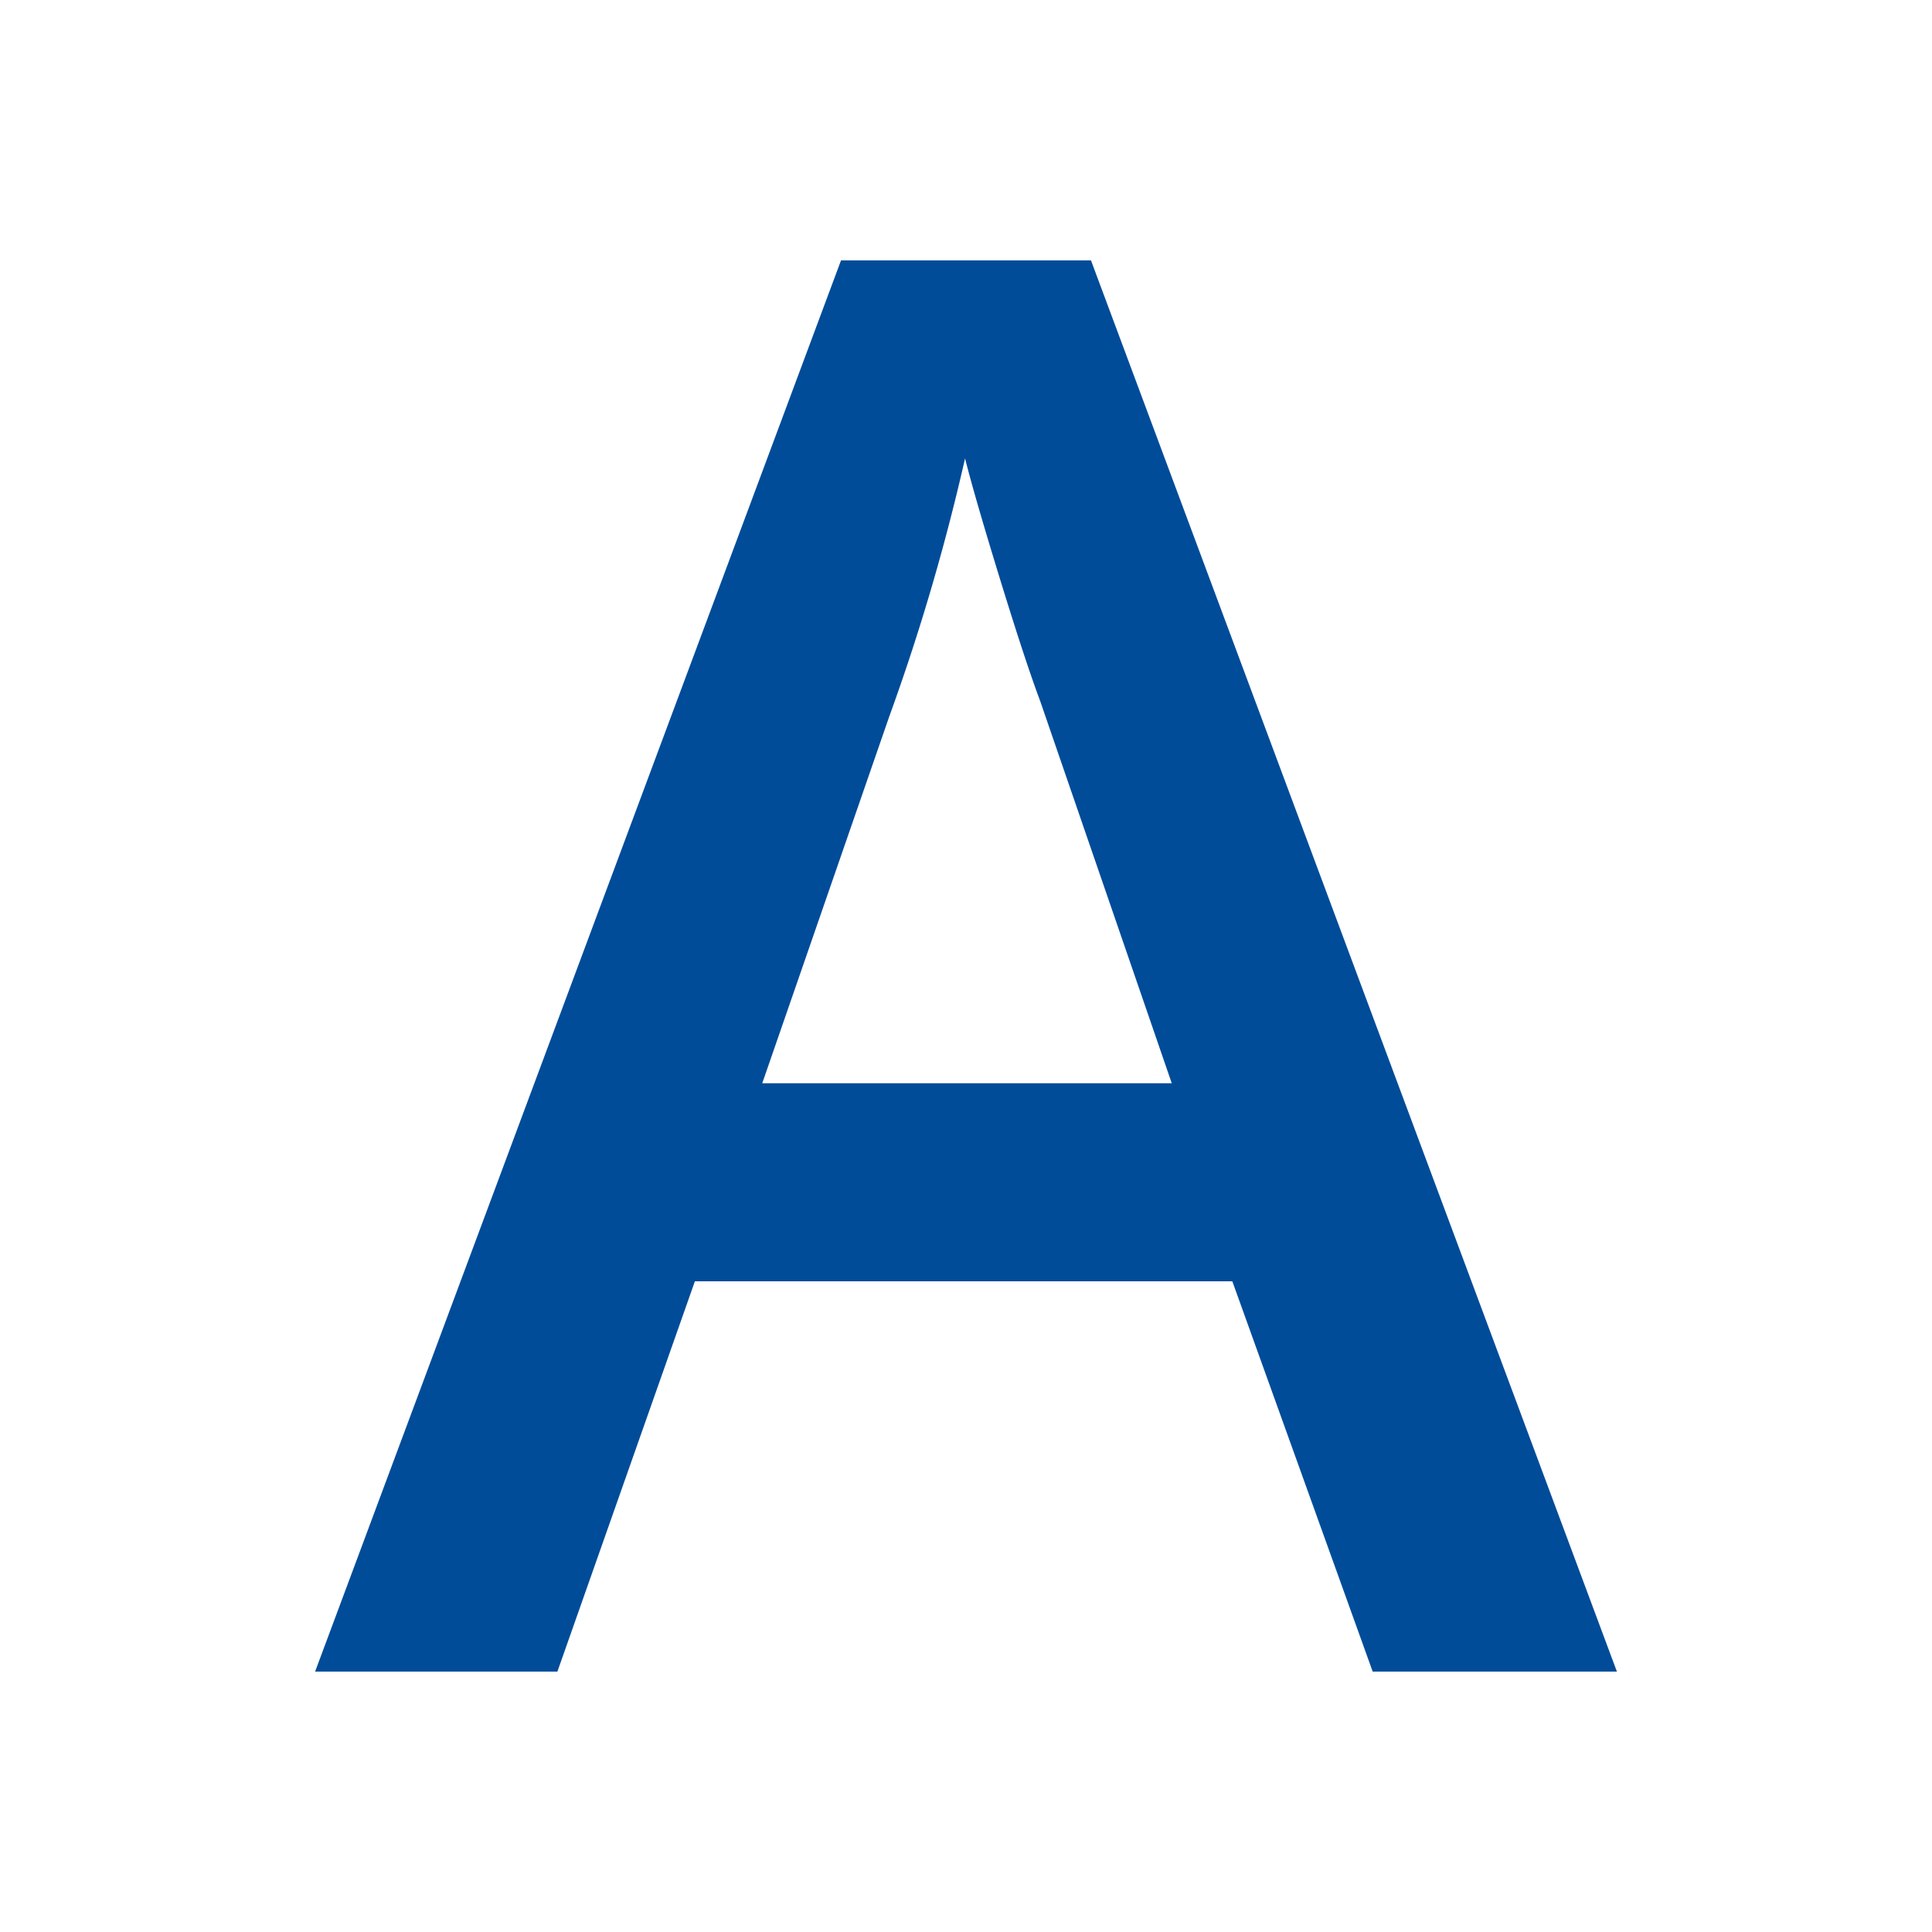 <svg id="Layer_1" data-name="Layer 1" xmlns="http://www.w3.org/2000/svg" viewBox="0 0 512 512"><title>smallA</title><path d="M363.78,443l-37.2-103.44H184.15L147.71,443H83.5L222.88,69h66.24L428.5,443ZM310.53,287.08l-34.91-101.4q-3.83-10.19-10.57-32.1t-9.3-32.1A571.79,571.79,0,0,1,235.62,190L202,287.08Z" fill="#004C99"/></svg>